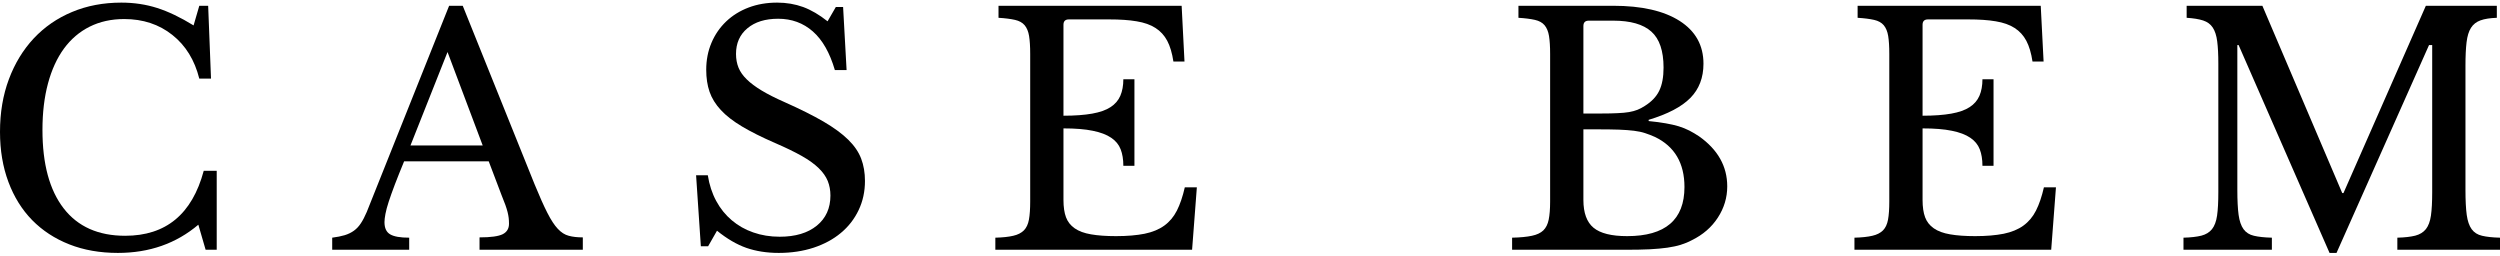 <svg width="420" height="43" viewBox="0 0 420 43" fill="none" xmlns="http://www.w3.org/2000/svg">
<path d="M33.481 0.97H34.971L35.45 13.21H33.481C32.7 10.09 31.192 7.64 28.956 5.87C26.721 4.09 24.024 3.2 20.866 3.2C18.701 3.2 16.767 3.63 15.064 4.48C13.36 5.33 11.923 6.56 10.752 8.15C9.581 9.75 8.685 11.7 8.064 14.01C7.443 16.32 7.133 18.92 7.133 21.83C7.133 27.55 8.321 31.94 10.699 35.01C13.076 38.08 16.519 39.61 21.025 39.61C27.874 39.61 32.274 35.98 34.226 28.7H36.408V41.96H34.545L33.321 37.75C29.595 40.91 25.088 42.49 19.801 42.49C16.785 42.49 14.061 42.01 11.63 41.05C9.2 40.09 7.124 38.73 5.403 36.98C3.682 35.22 2.351 33.08 1.411 30.56C0.47 28.04 0 25.24 0 22.15C0 18.92 0.497 15.98 1.49 13.32C2.484 10.66 3.877 8.37 5.669 6.45C7.461 4.54 9.608 3.05 12.11 2.01C14.611 0.96 17.37 0.44 20.387 0.44C22.516 0.44 24.521 0.74 26.401 1.34C28.282 1.94 30.323 2.92 32.523 4.27L33.481 0.97Z" fill="black"/>
<path d="M82.105 27.1H67.893C67.29 28.56 66.775 29.85 66.349 30.96C65.924 32.08 65.578 33.05 65.312 33.86C65.045 34.68 64.859 35.37 64.753 35.94C64.646 36.51 64.593 36.97 64.593 37.32C64.593 38.32 64.912 39 65.551 39.37C66.19 39.75 67.254 39.93 68.745 39.93V41.96H55.81V39.93C56.626 39.83 57.327 39.68 57.913 39.51C58.498 39.33 59.013 39.08 59.456 38.76C59.9 38.44 60.29 38.03 60.627 37.51C60.964 37 61.293 36.37 61.612 35.62L75.452 0.97H77.74L89.823 30.99C90.639 32.98 91.349 34.57 91.952 35.75C92.556 36.94 93.141 37.84 93.709 38.44C94.277 39.05 94.889 39.44 95.545 39.61C96.202 39.79 96.991 39.88 97.914 39.88V41.96H80.561V39.88C82.442 39.88 83.737 39.7 84.447 39.35C85.157 38.99 85.512 38.41 85.512 37.59C85.512 37.24 85.494 36.91 85.459 36.61C85.423 36.3 85.361 35.98 85.272 35.62C85.183 35.27 85.059 34.87 84.9 34.42C84.74 33.98 84.536 33.46 84.287 32.85L82.105 27.1ZM68.958 24.44H81.094L75.185 8.74L68.958 24.44Z" fill="black"/>
<path d="M116.943 29.45H118.913C119.161 31.04 119.631 32.48 120.323 33.76C121.015 35.04 121.885 36.12 122.931 37C123.978 37.89 125.185 38.58 126.551 39.05C127.917 39.53 129.399 39.77 130.995 39.77C133.621 39.77 135.697 39.15 137.223 37.91C138.749 36.67 139.512 34.98 139.512 32.85C139.512 31.97 139.361 31.15 139.06 30.4C138.758 29.66 138.252 28.94 137.543 28.25C136.833 27.56 135.884 26.87 134.695 26.2C133.506 25.53 132.007 24.8 130.197 24.02C127.997 23.06 126.152 22.14 124.661 21.25C123.171 20.36 121.982 19.44 121.095 18.48C120.208 17.52 119.578 16.5 119.205 15.42C118.833 14.34 118.646 13.11 118.646 11.72C118.646 10.09 118.939 8.58 119.525 7.2C120.11 5.81 120.935 4.62 122 3.6C123.064 2.59 124.324 1.81 125.779 1.26C127.234 0.71 128.831 0.44 130.57 0.44C132.131 0.44 133.586 0.69 134.934 1.18C136.283 1.68 137.649 2.48 139.033 3.58L140.417 1.18H141.641L142.227 11.77H140.257C139.406 8.86 138.172 6.7 136.558 5.28C134.943 3.86 133 3.15 130.729 3.15C128.565 3.15 126.844 3.68 125.566 4.75C124.289 5.81 123.65 7.25 123.65 9.06C123.65 9.91 123.792 10.68 124.076 11.38C124.36 12.07 124.821 12.72 125.46 13.34C126.098 13.97 126.932 14.59 127.961 15.21C128.991 15.83 130.268 16.48 131.794 17.15C134.42 18.32 136.602 19.41 138.341 20.42C140.08 21.44 141.464 22.45 142.493 23.46C143.522 24.47 144.249 25.53 144.675 26.65C145.101 27.77 145.314 29.02 145.314 30.4C145.314 32.18 144.959 33.81 144.249 35.3C143.54 36.79 142.546 38.07 141.269 39.13C139.991 40.2 138.465 41.02 136.691 41.61C134.917 42.19 132.965 42.49 130.836 42.49C128.813 42.49 126.994 42.2 125.38 41.64C123.765 41.07 122.124 40.11 120.456 38.76L118.966 41.37H117.742L116.943 29.45Z" fill="black"/>
<path d="M178.662 19.44C180.578 19.44 182.184 19.32 183.479 19.09C184.774 18.86 185.803 18.5 186.566 18C187.329 17.51 187.879 16.87 188.216 16.09C188.553 15.31 188.722 14.38 188.722 13.32H190.585V27.85H188.722C188.722 26.78 188.571 25.86 188.269 25.08C187.968 24.3 187.436 23.65 186.673 23.14C185.91 22.62 184.881 22.23 183.585 21.97C182.29 21.7 180.649 21.57 178.662 21.57V33.6C178.662 34.77 178.804 35.74 179.088 36.5C179.371 37.26 179.859 37.88 180.551 38.36C181.243 38.84 182.157 39.18 183.293 39.37C184.428 39.57 185.83 39.67 187.498 39.67C189.378 39.67 190.975 39.53 192.288 39.27C193.601 39 194.701 38.55 195.588 37.91C196.476 37.27 197.185 36.43 197.718 35.38C198.25 34.33 198.693 33.03 199.048 31.47H201.071L200.272 41.96H167.218V39.93C168.46 39.9 169.462 39.79 170.225 39.61C170.988 39.44 171.582 39.13 172.008 38.71C172.434 38.28 172.718 37.68 172.86 36.9C173.002 36.12 173.073 35.11 173.073 33.86V9.06C173.073 7.82 173.011 6.82 172.886 6.05C172.762 5.29 172.514 4.69 172.141 4.24C171.769 3.8 171.227 3.5 170.518 3.34C169.808 3.18 168.885 3.06 167.75 2.99V0.97H198.516L198.995 10.34H197.132C196.919 8.92 196.573 7.76 196.094 6.85C195.615 5.95 194.958 5.23 194.125 4.7C193.291 4.16 192.235 3.79 190.957 3.58C189.68 3.36 188.136 3.26 186.327 3.26H179.567C178.963 3.26 178.662 3.56 178.662 4.16V19.44Z" fill="black"/>
<path d="M254.033 41.96V39.93C255.417 39.9 256.526 39.79 257.36 39.61C258.194 39.44 258.833 39.13 259.276 38.71C259.72 38.28 260.022 37.68 260.181 36.9C260.341 36.12 260.421 35.11 260.421 33.86V9.06C260.421 7.82 260.359 6.82 260.234 6.05C260.11 5.29 259.862 4.69 259.489 4.24C259.117 3.8 258.576 3.5 257.866 3.34C257.156 3.18 256.233 3.06 255.098 2.99V0.97H271.013C275.804 0.97 279.53 1.82 282.191 3.52C284.853 5.23 286.183 7.62 286.183 10.71C286.183 13.05 285.447 14.97 283.974 16.46C282.502 17.95 280.169 19.17 276.975 20.13V20.34C278.075 20.45 279.033 20.57 279.849 20.72C280.665 20.86 281.393 21.03 282.032 21.22C282.67 21.42 283.265 21.66 283.815 21.94C284.365 22.23 284.906 22.54 285.438 22.9C288.596 25.13 290.176 27.94 290.176 31.31C290.176 33.19 289.652 34.94 288.605 36.55C287.558 38.17 286.095 39.44 284.214 40.36C283.611 40.68 282.99 40.93 282.351 41.13C281.712 41.33 280.967 41.48 280.115 41.61C279.264 41.73 278.279 41.82 277.161 41.88C276.043 41.93 274.721 41.96 273.196 41.96H254.033ZM273.355 39.67C279.778 39.67 282.99 36.92 282.99 31.42C282.99 27.41 281.34 24.6 278.039 23.01C277.472 22.76 276.922 22.54 276.389 22.37C275.857 22.19 275.236 22.06 274.526 21.97C273.817 21.88 272.974 21.82 271.998 21.78C271.022 21.75 269.824 21.73 268.405 21.73H266.01V33.6C266.01 35.76 266.578 37.32 267.713 38.26C268.849 39.2 270.729 39.67 273.355 39.67ZM268.991 19.07C270.091 19.07 271.013 19.05 271.758 19.01C272.504 18.98 273.142 18.92 273.675 18.83C274.207 18.74 274.677 18.61 275.085 18.45C275.493 18.29 275.91 18.07 276.336 17.79C277.472 17.08 278.279 16.23 278.758 15.23C279.237 14.24 279.477 12.95 279.477 11.35C279.477 8.55 278.794 6.53 277.427 5.31C276.061 4.08 273.923 3.47 271.013 3.47H266.915C266.311 3.47 266.01 3.77 266.01 4.38V19.07H268.991Z" fill="black"/>
<path d="M322.991 19.44C324.907 19.44 326.513 19.32 327.808 19.09C329.103 18.86 330.132 18.5 330.895 18C331.658 17.51 332.208 16.87 332.546 16.09C332.883 15.31 333.051 14.38 333.051 13.32H334.914V27.85H333.051C333.051 26.78 332.9 25.86 332.599 25.08C332.297 24.3 331.765 23.65 331.002 23.14C330.239 22.62 329.21 22.23 327.915 21.97C326.619 21.7 324.978 21.57 322.991 21.57V33.6C322.991 34.77 323.133 35.74 323.417 36.5C323.701 37.26 324.189 37.88 324.881 38.36C325.573 38.84 326.486 39.18 327.622 39.37C328.757 39.57 330.159 39.67 331.827 39.67C333.708 39.67 335.305 39.53 336.618 39.27C337.93 39 339.031 38.55 339.918 37.91C340.805 37.27 341.515 36.43 342.047 35.38C342.579 34.33 343.023 33.03 343.378 31.47H345.4L344.602 41.96H311.547V39.93C312.789 39.9 313.791 39.79 314.554 39.61C315.317 39.44 315.912 39.13 316.337 38.71C316.763 38.28 317.047 37.68 317.189 36.9C317.331 36.12 317.402 35.11 317.402 33.86V9.06C317.402 7.82 317.34 6.82 317.216 6.05C317.091 5.29 316.843 4.69 316.471 4.24C316.098 3.8 315.557 3.5 314.847 3.34C314.137 3.18 313.215 3.06 312.079 2.99V0.97H342.845L343.324 10.34H341.461C341.248 8.92 340.902 7.76 340.423 6.85C339.944 5.95 339.288 5.23 338.454 4.7C337.62 4.16 336.564 3.79 335.287 3.58C334.009 3.36 332.466 3.26 330.656 3.26H323.896C323.293 3.26 322.991 3.56 322.991 4.16V19.44Z" fill="black"/>
<path d="M393.705 32.43L407.544 0.97H419.468V2.99C418.332 3.03 417.418 3.17 416.726 3.42C416.034 3.67 415.502 4.08 415.13 4.67C414.757 5.25 414.509 6.06 414.384 7.09C414.26 8.12 414.198 9.43 414.198 11.03V31.89C414.198 33.67 414.269 35.07 414.411 36.1C414.553 37.13 414.828 37.93 415.236 38.5C415.644 39.06 416.23 39.44 416.993 39.61C417.755 39.79 418.758 39.9 420 39.93V41.96H402.754V39.93C403.996 39.9 404.998 39.78 405.761 39.59C406.524 39.39 407.119 39.03 407.544 38.5C407.97 37.96 408.254 37.21 408.396 36.23C408.538 35.26 408.609 33.94 408.609 32.27V7.57H408.077L392.534 42.49H391.363L376.086 7.57H375.873V31.89C375.873 33.67 375.944 35.07 376.086 36.1C376.228 37.13 376.503 37.93 376.911 38.5C377.319 39.06 377.905 39.44 378.668 39.61C379.431 39.79 380.433 39.9 381.675 39.93V41.96H366.825V39.93C368.067 39.9 369.069 39.78 369.832 39.59C370.595 39.39 371.189 39.03 371.615 38.5C372.041 37.96 372.325 37.21 372.467 36.23C372.609 35.26 372.68 33.94 372.68 32.27V10.66C372.68 9.17 372.618 7.93 372.493 6.96C372.369 5.98 372.121 5.21 371.748 4.64C371.376 4.07 370.834 3.67 370.125 3.44C369.415 3.21 368.492 3.06 367.357 2.99V0.97H380.079L393.492 32.43H393.705Z" fill="black"/>
</svg>
